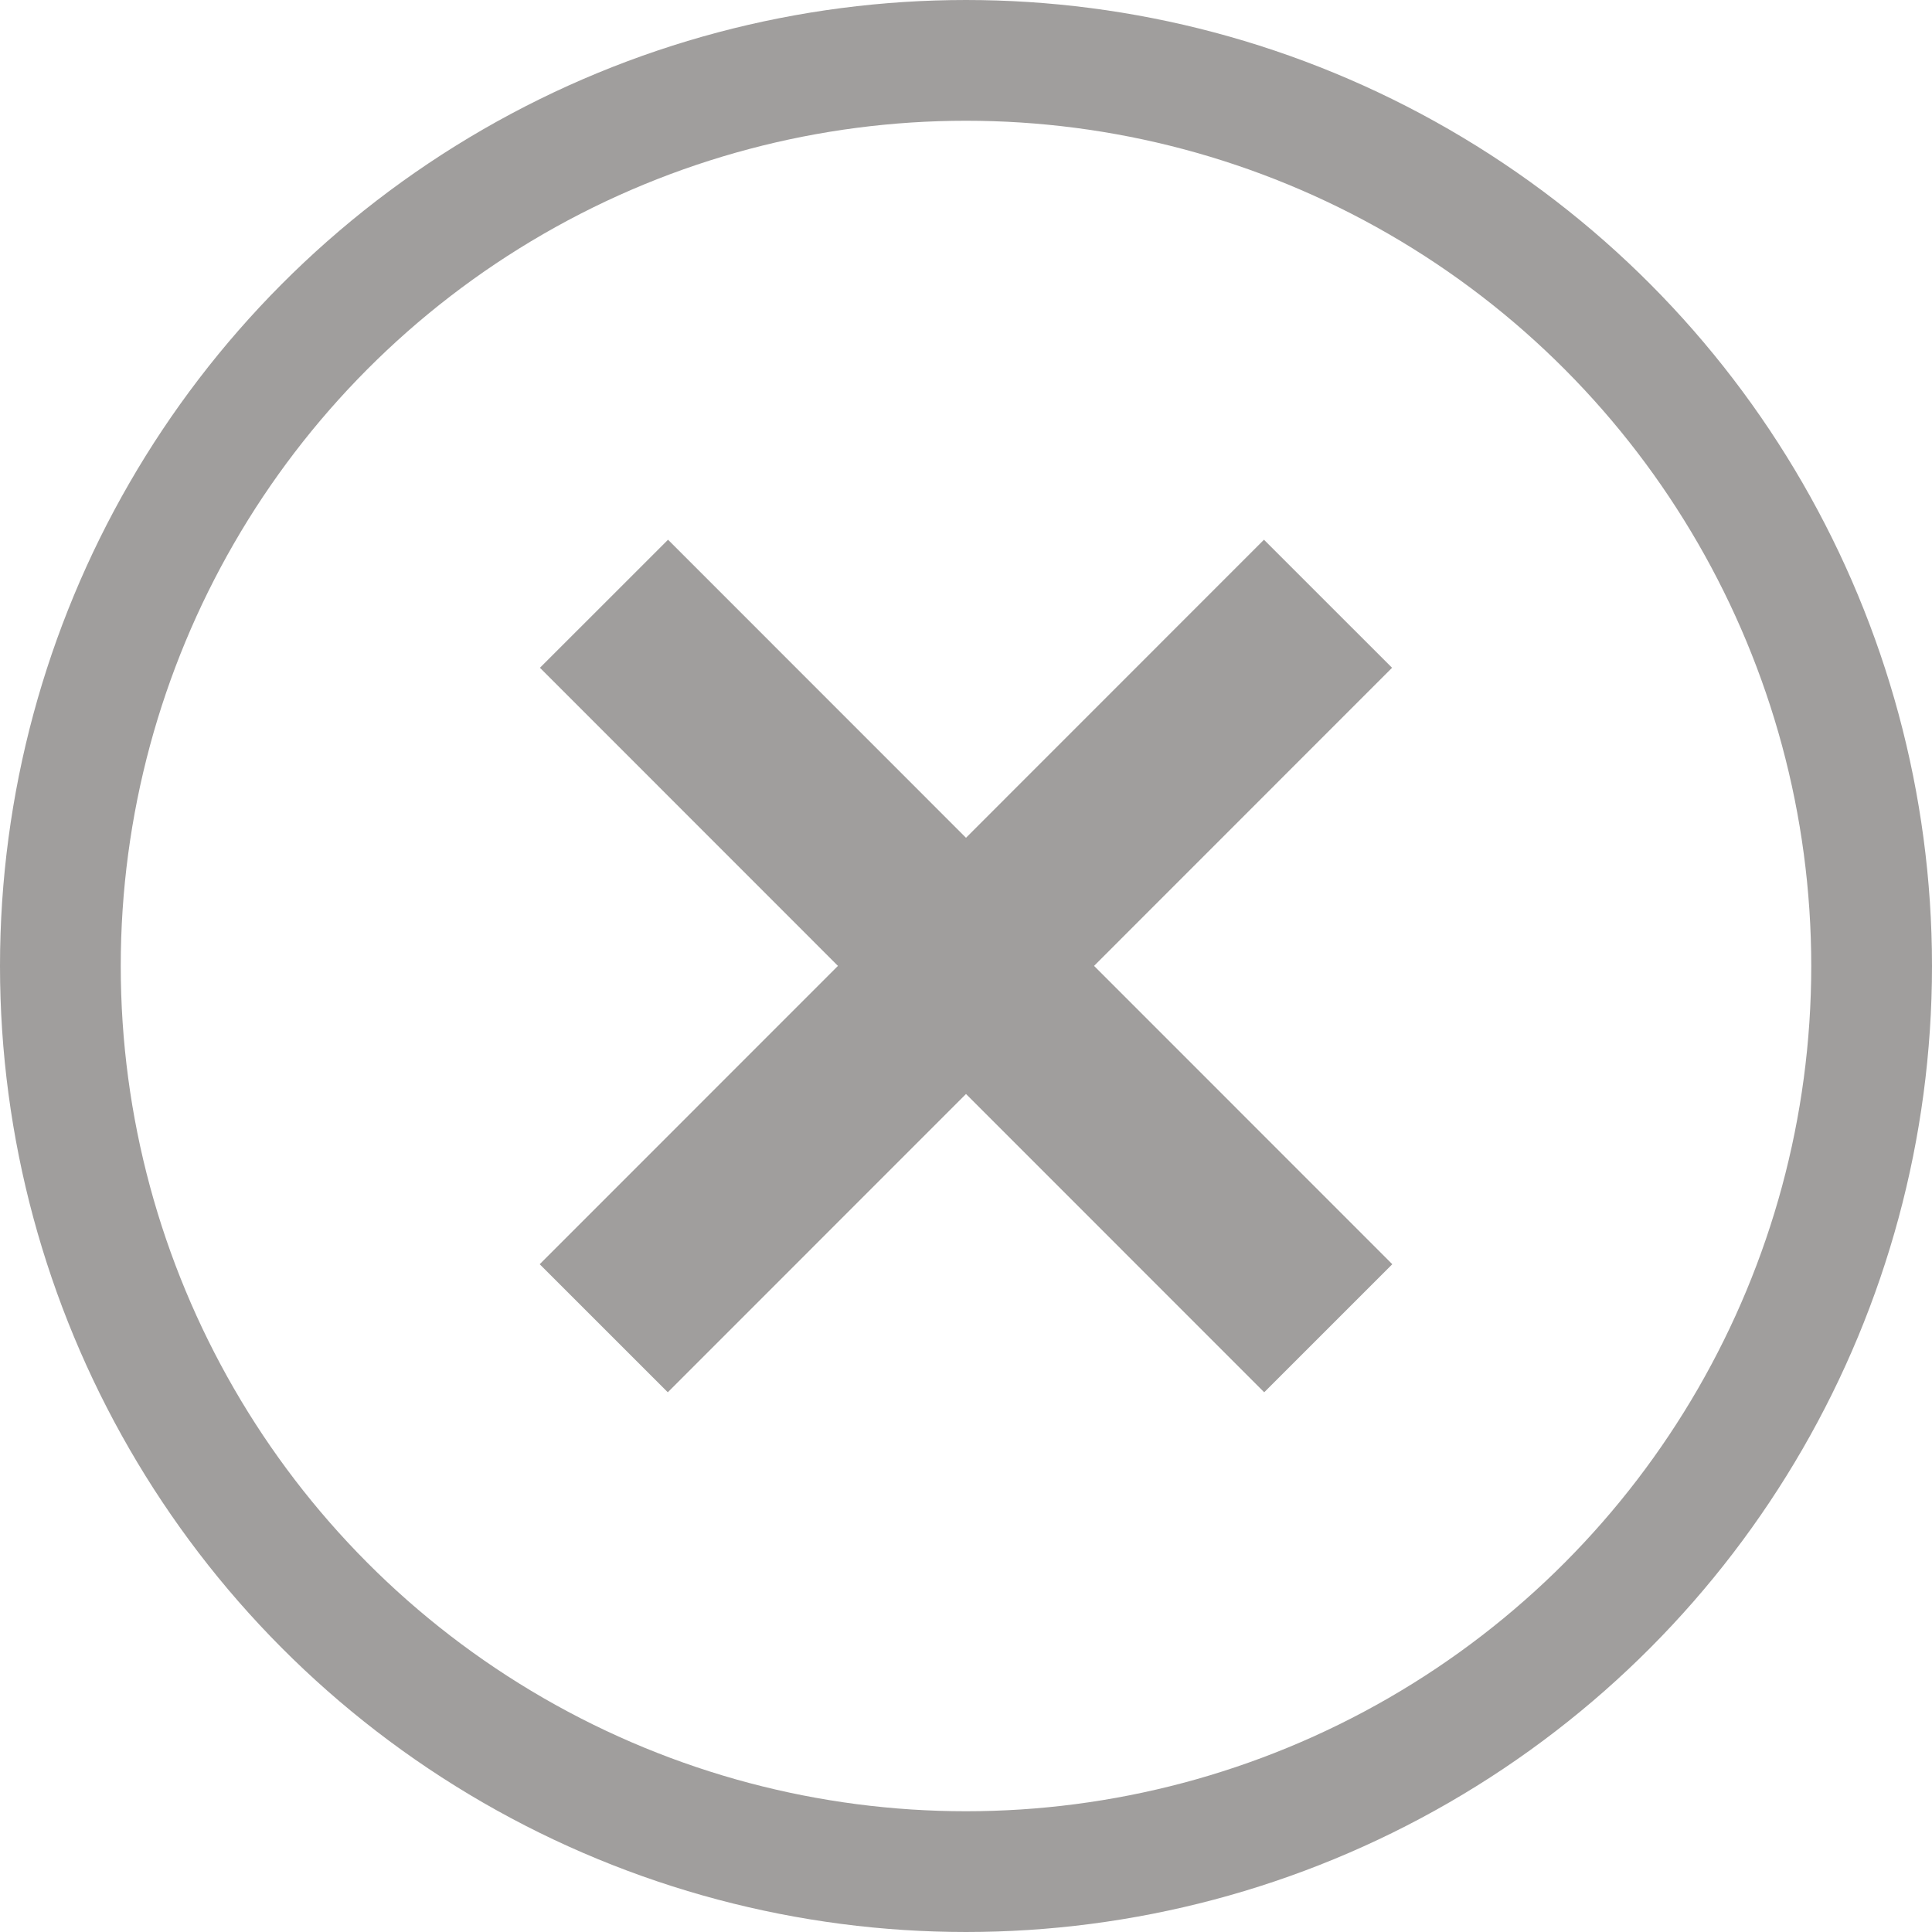 <svg width="16" height="16" viewBox="0 0 16 16" fill="none" xmlns="http://www.w3.org/2000/svg">
<circle cx="8" cy="8" r="7.5" stroke="#A09E9D"/>
<path d="M5.002 5L11 11" stroke="#A09E9D" stroke-width="1.5"/>
<path d="M10.998 5L5 11" stroke="#A09E9D" stroke-width="1.5"/>
</svg>
